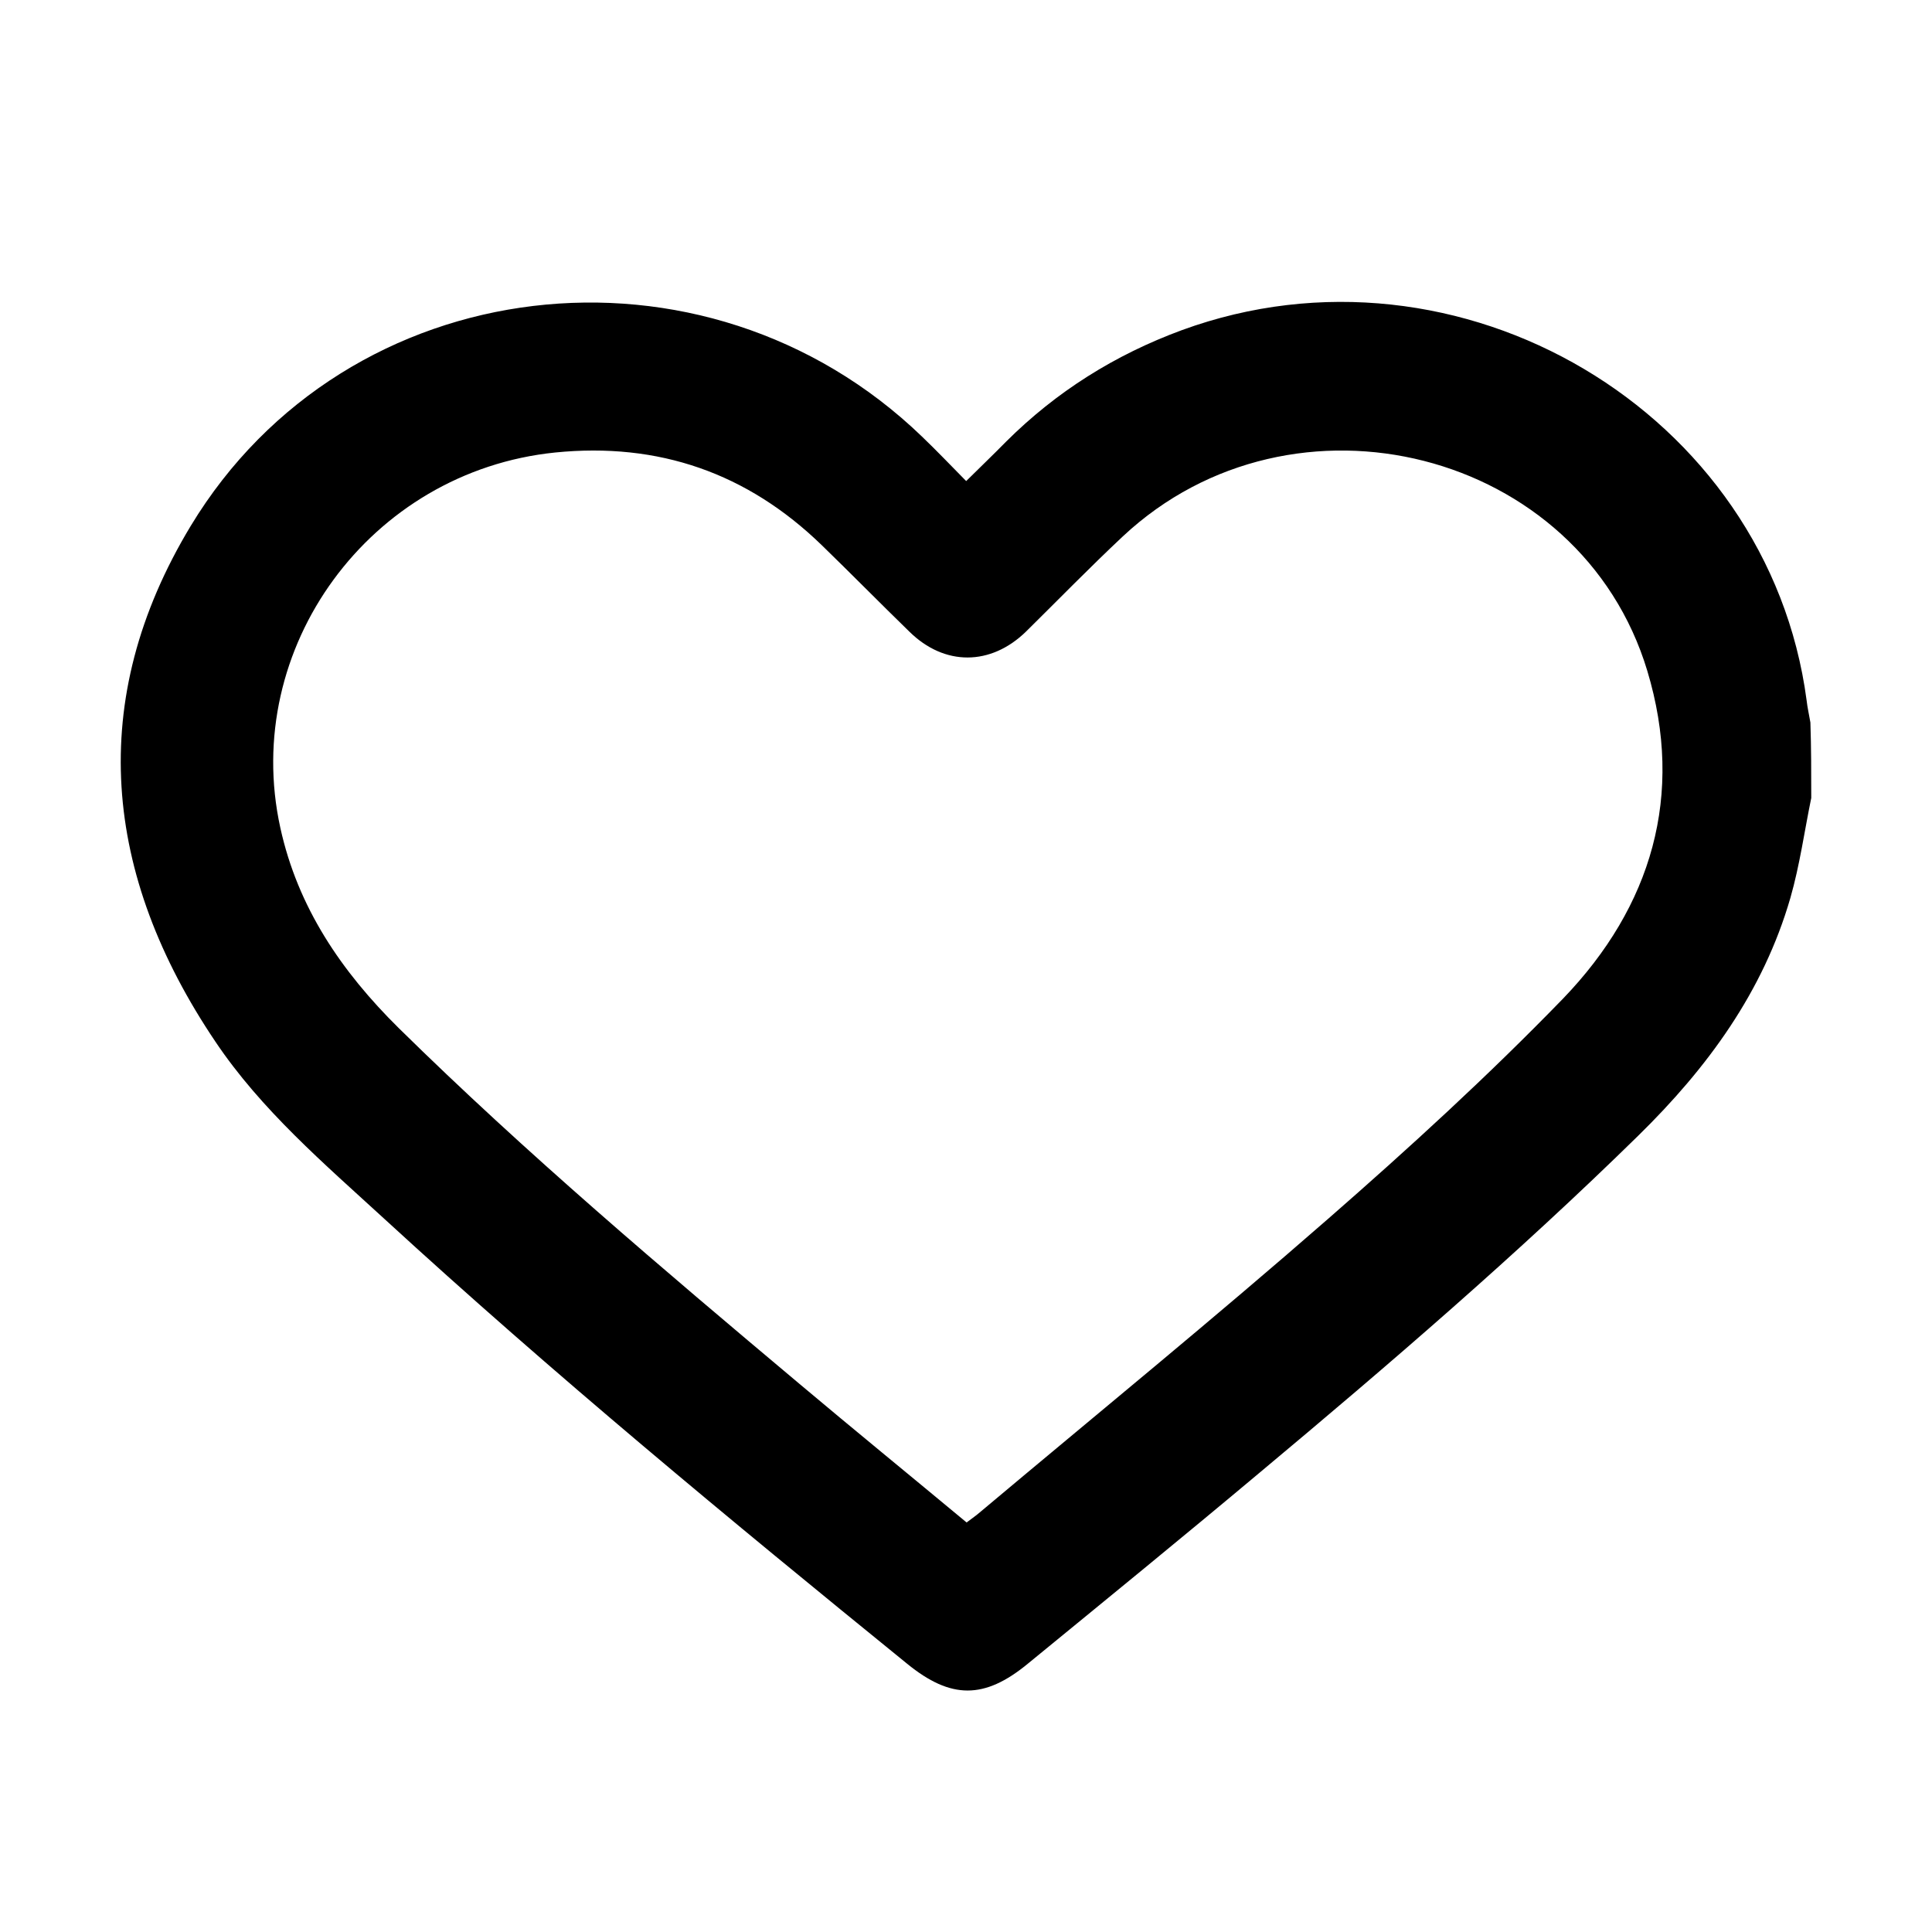 <svg width="32" height="32" viewBox="0 0 32 32" fill="none" xmlns="http://www.w3.org/2000/svg">
<path d="M30 13.217C29.887 13.766 29.81 14.329 29.655 14.87C29.205 16.426 28.284 17.683 27.137 18.808C25.133 20.773 23.009 22.599 20.856 24.398C19.59 25.46 18.303 26.509 17.023 27.557C16.305 28.148 15.75 28.148 15.025 27.557C12.085 25.169 9.159 22.752 6.367 20.189C5.368 19.273 4.327 18.384 3.567 17.252C1.71 14.495 1.415 11.599 3.159 8.711C5.741 4.44 11.67 3.759 15.271 7.231C15.511 7.461 15.743 7.704 16.003 7.968C16.235 7.738 16.453 7.53 16.664 7.315C17.494 6.488 18.465 5.877 19.576 5.468C24.176 3.787 29.29 6.822 29.923 11.599C29.937 11.724 29.965 11.842 29.986 11.967C30 12.391 30 12.801 30 13.217ZM16.01 25.217C16.101 25.148 16.172 25.099 16.228 25.05C18.155 23.432 20.104 21.842 21.996 20.189C23.339 19.016 24.654 17.814 25.892 16.537C27.355 15.016 27.904 13.169 27.285 11.113C26.181 7.447 21.419 6.245 18.598 8.884C18.05 9.398 17.529 9.933 16.995 10.46C16.411 11.03 15.644 11.037 15.06 10.46C14.575 9.988 14.097 9.502 13.611 9.03C12.38 7.836 10.911 7.322 9.194 7.495C6.128 7.808 3.989 10.731 4.643 13.71C4.932 15.03 5.656 16.092 6.606 17.03C8.716 19.106 10.974 21.016 13.239 22.919C14.146 23.682 15.074 24.439 16.01 25.217Z" fill="current"/>
</svg>
